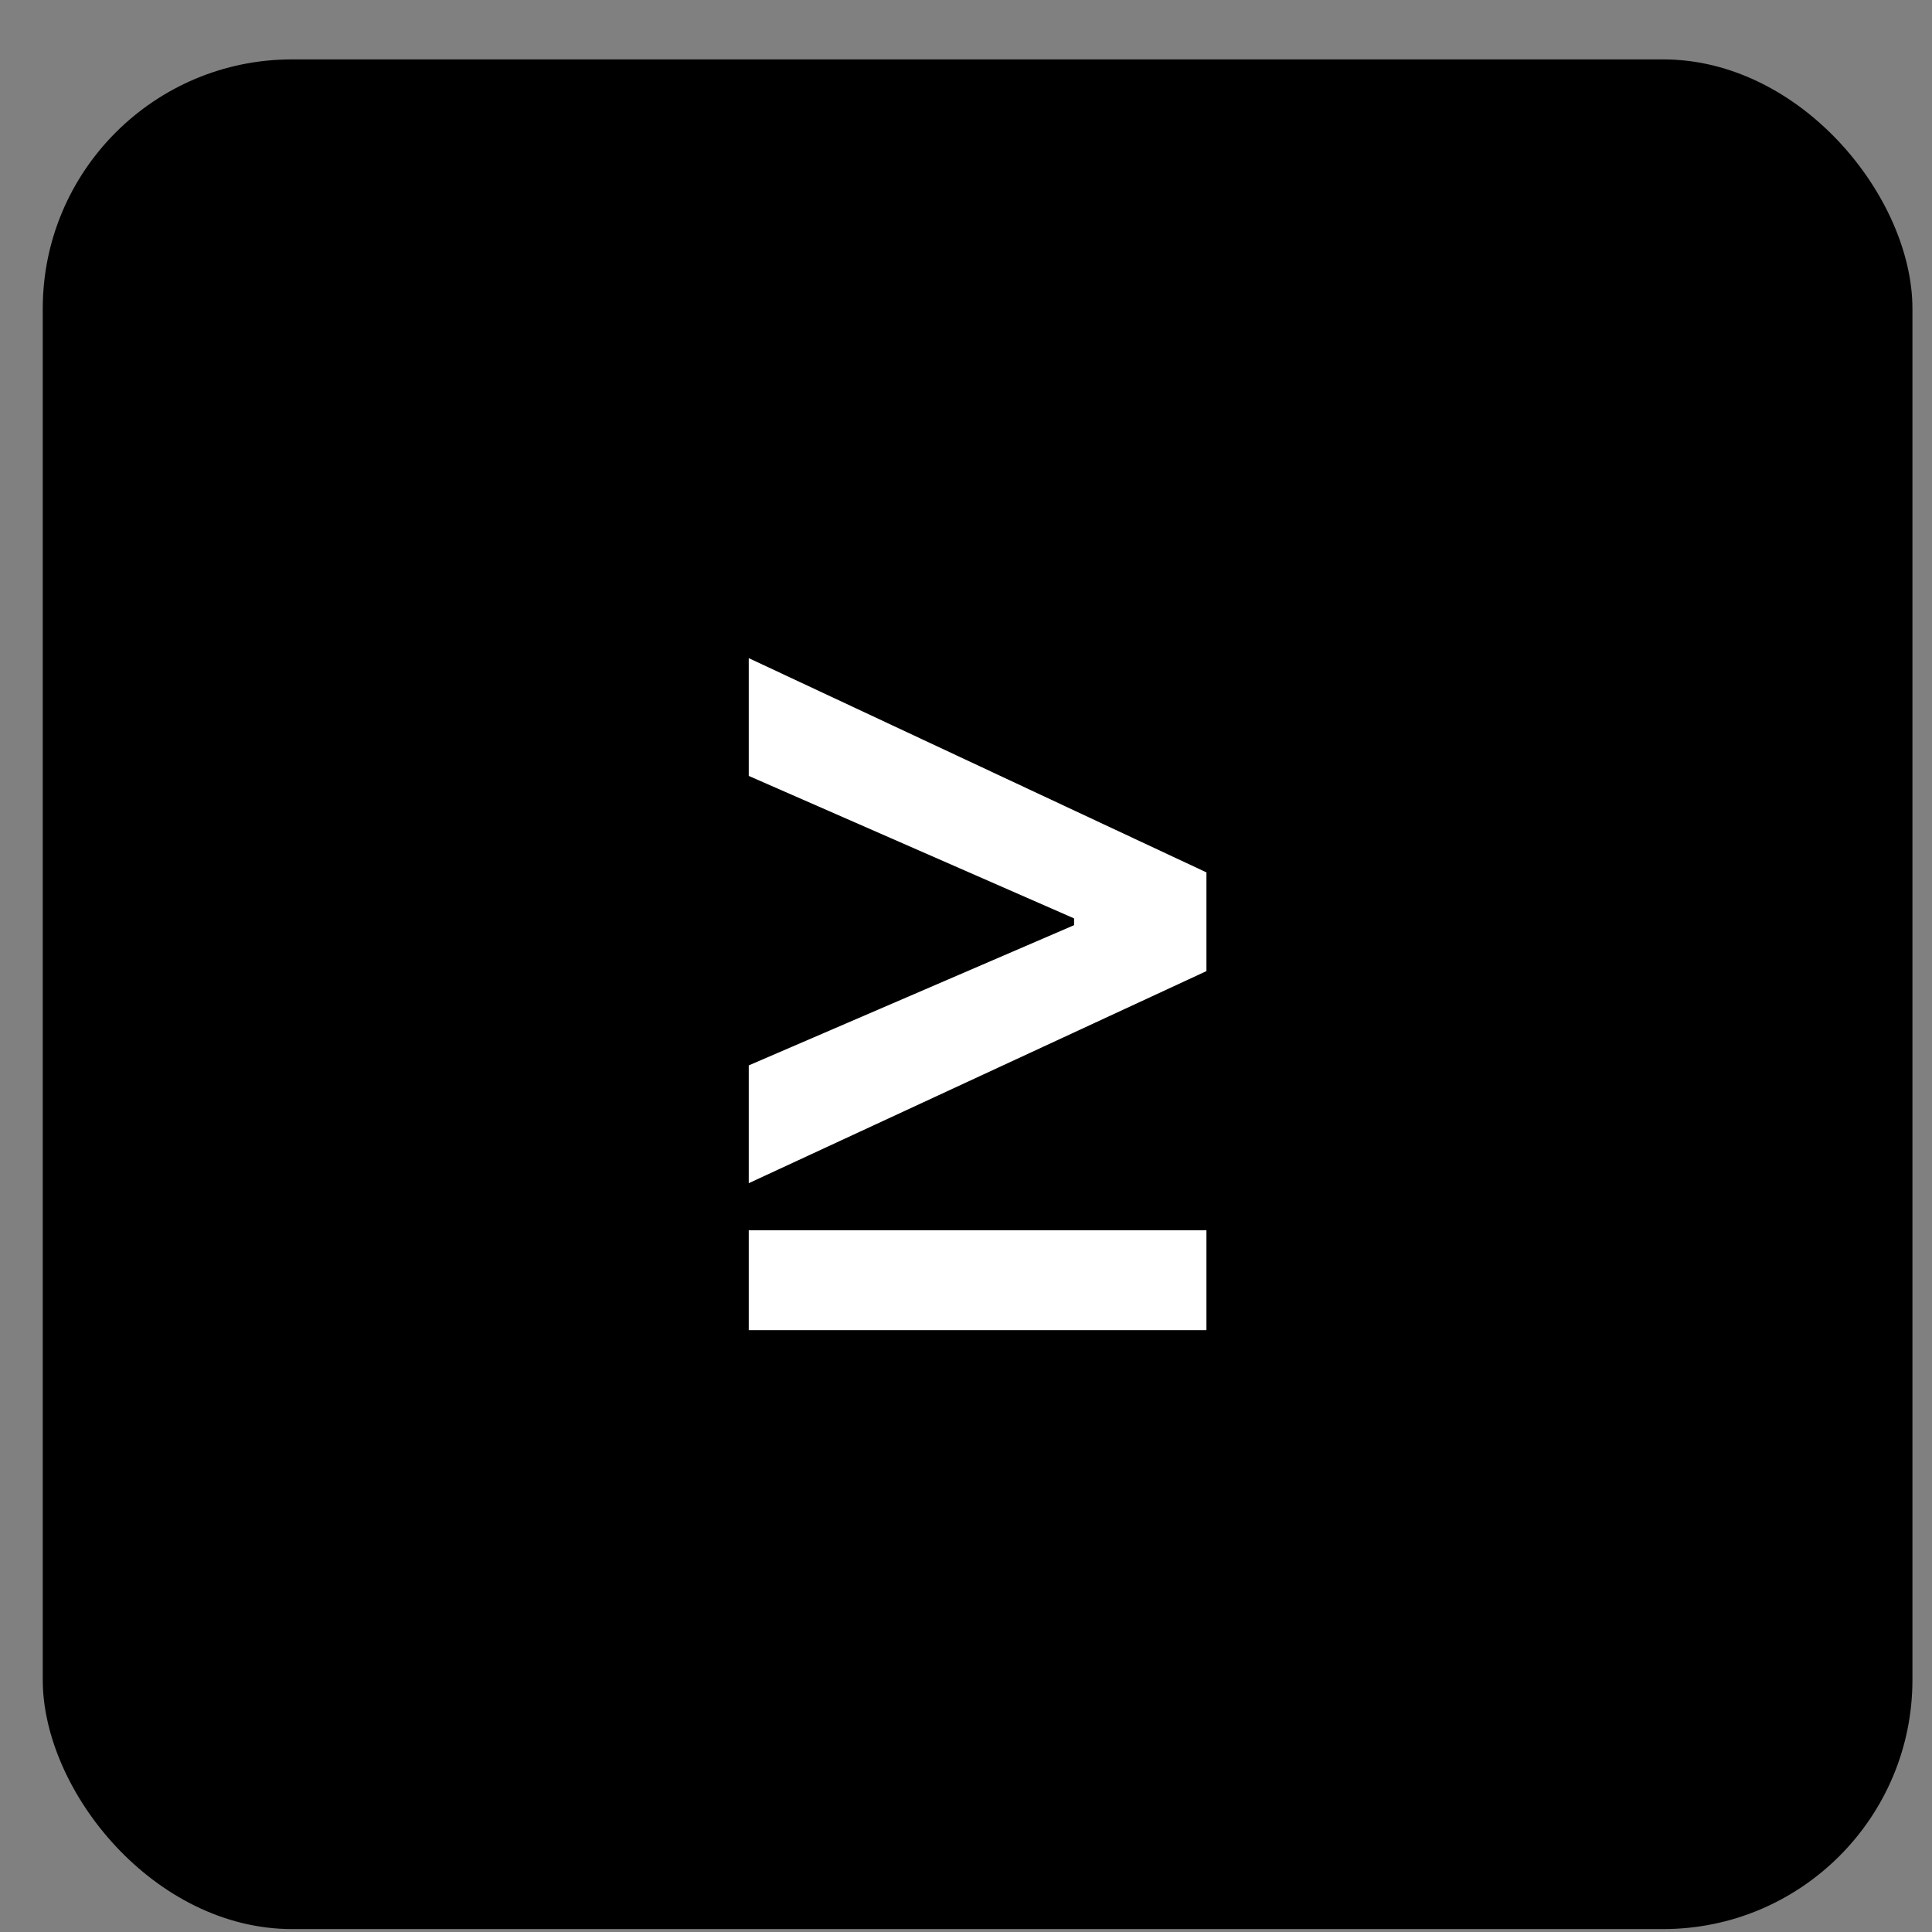 <svg width="31" height="31" viewBox="0 0 31 31" fill="none" xmlns="http://www.w3.org/2000/svg">
<rect x="0" y="0" width="31" height="31" fill="#808080" stroke="none"/>
<rect x="0.686" y="0.953" width="30" height="30" rx="4" fill="black"/>
<path d="M12.014 18.985L19.358 15.582V13.998L12.014 10.56V12.45L17.234 14.736V14.845L12.014 17.095V18.985ZM12.014 21.343H19.358V19.741H12.014V21.343Z" fill="white"/>
</svg>

